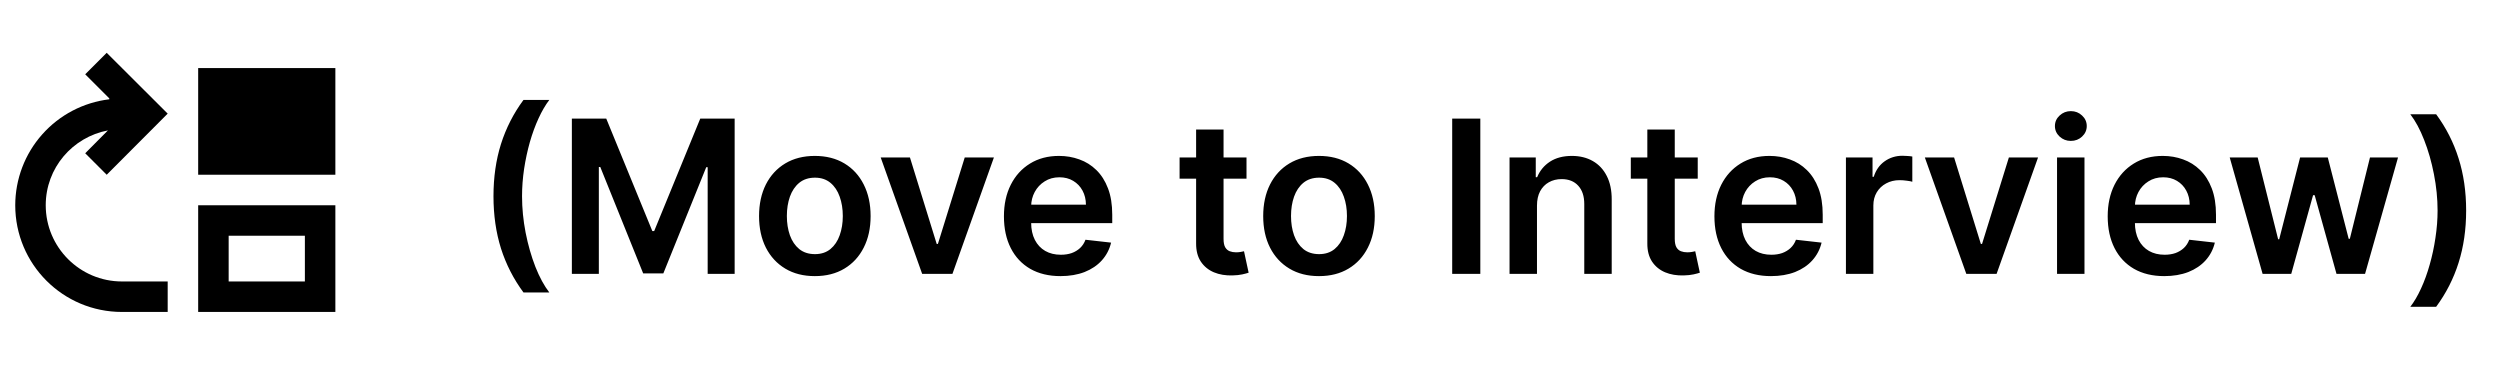 <svg width="164" height="25" viewBox="0 0 164 25" fill="none" xmlns="http://www.w3.org/2000/svg">
<path d="M3 13.464C3 11.014 4.76 8.994 7.08 8.554L5.59 10.054L7 11.464L11 7.454L7 3.464L5.59 4.874L7.17 6.454V6.514C5.47 6.718 3.904 7.538 2.767 8.819C1.63 10.099 1.002 11.752 1 13.464C1 17.334 4.13 20.464 8 20.464H11V18.464H8C5.24 18.464 3 16.224 3 13.464ZM13 13.464V20.464H22V13.464H13ZM20 18.464H15V15.464H20V18.464ZM13 4.464H22V11.464H13V4.464Z" fill="black"/>
<path d="M32.372 12.873C32.372 11.63 32.536 10.488 32.864 9.448C33.196 8.403 33.688 7.439 34.341 6.554H36.036C35.784 6.882 35.549 7.285 35.33 7.762C35.111 8.236 34.921 8.756 34.758 9.323C34.599 9.887 34.474 10.472 34.381 11.078C34.291 11.685 34.246 12.283 34.246 12.873C34.246 13.659 34.324 14.454 34.48 15.259C34.639 16.065 34.853 16.812 35.121 17.502C35.393 18.188 35.698 18.749 36.036 19.187H34.341C33.688 18.302 33.196 17.339 32.864 16.298C32.536 15.254 32.372 14.113 32.372 12.873ZM37.514 7.782H39.771L42.794 15.16H42.913L45.936 7.782H48.193V17.964H46.423V10.969H46.329L43.515 17.934H42.192L39.378 10.954H39.284V17.964H37.514V7.782ZM53.453 18.113C52.707 18.113 52.061 17.949 51.514 17.621C50.967 17.293 50.543 16.834 50.241 16.244C49.943 15.654 49.794 14.964 49.794 14.175C49.794 13.387 49.943 12.696 50.241 12.102C50.543 11.509 50.967 11.048 51.514 10.72C52.061 10.392 52.707 10.228 53.453 10.228C54.199 10.228 54.845 10.392 55.392 10.72C55.939 11.048 56.361 11.509 56.66 12.102C56.961 12.696 57.112 13.387 57.112 14.175C57.112 14.964 56.961 15.654 56.66 16.244C56.361 16.834 55.939 17.293 55.392 17.621C54.845 17.949 54.199 18.113 53.453 18.113ZM53.463 16.671C53.867 16.671 54.205 16.56 54.477 16.338C54.749 16.113 54.951 15.811 55.084 15.433C55.219 15.056 55.288 14.635 55.288 14.171C55.288 13.703 55.219 13.281 55.084 12.903C54.951 12.522 54.749 12.218 54.477 11.993C54.205 11.768 53.867 11.655 53.463 11.655C53.049 11.655 52.704 11.768 52.429 11.993C52.157 12.218 51.953 12.522 51.817 12.903C51.685 13.281 51.618 13.703 51.618 14.171C51.618 14.635 51.685 15.056 51.817 15.433C51.953 15.811 52.157 16.113 52.429 16.338C52.704 16.56 53.049 16.671 53.463 16.671ZM65.201 10.328L62.481 17.964H60.493L57.773 10.328H59.692L61.447 16H61.527L63.287 10.328H65.201ZM69.567 18.113C68.802 18.113 68.14 17.954 67.584 17.636C67.03 17.314 66.604 16.86 66.306 16.273C66.007 15.684 65.858 14.989 65.858 14.19C65.858 13.405 66.007 12.716 66.306 12.122C66.607 11.526 67.028 11.062 67.569 10.73C68.109 10.395 68.743 10.228 69.473 10.228C69.943 10.228 70.387 10.304 70.805 10.457C71.226 10.606 71.597 10.838 71.919 11.153C72.243 11.468 72.499 11.869 72.684 12.356C72.87 12.84 72.963 13.416 72.963 14.086V14.638H66.704V13.425H71.238C71.234 13.08 71.16 12.774 71.014 12.505C70.868 12.233 70.664 12.02 70.402 11.864C70.144 11.708 69.842 11.63 69.498 11.63C69.13 11.63 68.806 11.72 68.528 11.899C68.25 12.074 68.033 12.306 67.877 12.595C67.724 12.88 67.646 13.193 67.643 13.534V14.593C67.643 15.037 67.724 15.418 67.887 15.737C68.049 16.052 68.276 16.293 68.568 16.462C68.859 16.628 69.201 16.711 69.592 16.711C69.854 16.711 70.091 16.675 70.303 16.602C70.515 16.525 70.699 16.414 70.855 16.269C71.01 16.123 71.128 15.942 71.208 15.727L72.888 15.916C72.782 16.36 72.58 16.747 72.282 17.079C71.987 17.407 71.609 17.662 71.148 17.845C70.687 18.023 70.16 18.113 69.567 18.113ZM81.771 10.328V11.72H77.381V10.328H81.771ZM78.465 8.498H80.265V15.667C80.265 15.909 80.301 16.095 80.374 16.224C80.45 16.35 80.55 16.436 80.672 16.482C80.795 16.529 80.931 16.552 81.08 16.552C81.193 16.552 81.296 16.544 81.388 16.527C81.484 16.511 81.557 16.496 81.607 16.482L81.91 17.889C81.814 17.922 81.677 17.959 81.498 17.999C81.322 18.038 81.107 18.062 80.851 18.068C80.401 18.081 79.995 18.014 79.633 17.864C79.272 17.712 78.985 17.477 78.773 17.159C78.564 16.84 78.462 16.443 78.465 15.965V8.498ZM86.525 18.113C85.779 18.113 85.133 17.949 84.586 17.621C84.039 17.293 83.615 16.834 83.314 16.244C83.015 15.654 82.866 14.964 82.866 14.175C82.866 13.387 83.015 12.696 83.314 12.102C83.615 11.509 84.039 11.048 84.586 10.72C85.133 10.392 85.779 10.228 86.525 10.228C87.271 10.228 87.917 10.392 88.464 10.72C89.011 11.048 89.434 11.509 89.732 12.102C90.034 12.696 90.184 13.387 90.184 14.175C90.184 14.964 90.034 15.654 89.732 16.244C89.434 16.834 89.011 17.293 88.464 17.621C87.917 17.949 87.271 18.113 86.525 18.113ZM86.535 16.671C86.939 16.671 87.278 16.56 87.549 16.338C87.821 16.113 88.023 15.811 88.156 15.433C88.292 15.056 88.36 14.635 88.36 14.171C88.36 13.703 88.292 13.281 88.156 12.903C88.023 12.522 87.821 12.218 87.549 11.993C87.278 11.768 86.939 11.655 86.535 11.655C86.121 11.655 85.776 11.768 85.501 11.993C85.229 12.218 85.025 12.522 84.89 12.903C84.757 13.281 84.691 13.703 84.691 14.171C84.691 14.635 84.757 15.056 84.89 15.433C85.025 15.811 85.229 16.113 85.501 16.338C85.776 16.56 86.121 16.671 86.535 16.671ZM97.109 7.782V17.964H95.264V7.782H97.109ZM100.826 13.489V17.964H99.026V10.328H100.746V11.625H100.836C101.012 11.197 101.292 10.858 101.676 10.606C102.064 10.354 102.543 10.228 103.113 10.228C103.64 10.228 104.099 10.341 104.49 10.566C104.884 10.791 105.189 11.118 105.405 11.546C105.624 11.973 105.731 12.492 105.728 13.102V17.964H103.928V13.38C103.928 12.87 103.796 12.47 103.531 12.182C103.269 11.894 102.906 11.749 102.442 11.749C102.127 11.749 101.847 11.819 101.602 11.958C101.36 12.094 101.169 12.291 101.03 12.55C100.894 12.808 100.826 13.121 100.826 13.489ZM111.371 10.328V11.72H106.981V10.328H111.371ZM108.065 8.498H109.864V15.667C109.864 15.909 109.901 16.095 109.974 16.224C110.05 16.35 110.149 16.436 110.272 16.482C110.395 16.529 110.531 16.552 110.68 16.552C110.792 16.552 110.895 16.544 110.988 16.527C111.084 16.511 111.157 16.496 111.207 16.482L111.51 17.889C111.414 17.922 111.276 17.959 111.097 17.999C110.922 18.038 110.706 18.062 110.451 18.068C110 18.081 109.594 18.014 109.233 17.864C108.872 17.712 108.585 17.477 108.373 17.159C108.164 16.84 108.061 16.443 108.065 15.965V8.498ZM116.175 18.113C115.409 18.113 114.748 17.954 114.191 17.636C113.637 17.314 113.211 16.86 112.913 16.273C112.615 15.684 112.466 14.989 112.466 14.19C112.466 13.405 112.615 12.716 112.913 12.122C113.215 11.526 113.636 11.062 114.176 10.73C114.716 10.395 115.351 10.228 116.08 10.228C116.551 10.228 116.995 10.304 117.412 10.457C117.833 10.606 118.205 10.838 118.526 11.153C118.851 11.468 119.106 11.869 119.292 12.356C119.477 12.84 119.57 13.416 119.57 14.086V14.638H113.311V13.425H117.845C117.842 13.08 117.767 12.774 117.621 12.505C117.475 12.233 117.272 12.02 117.01 11.864C116.751 11.708 116.45 11.63 116.105 11.63C115.737 11.63 115.414 11.72 115.135 11.899C114.857 12.074 114.64 12.306 114.484 12.595C114.332 12.88 114.254 13.193 114.251 13.534V14.593C114.251 15.037 114.332 15.418 114.494 15.737C114.657 16.052 114.884 16.293 115.175 16.462C115.467 16.628 115.808 16.711 116.199 16.711C116.461 16.711 116.698 16.675 116.91 16.602C117.122 16.525 117.306 16.414 117.462 16.269C117.618 16.123 117.736 15.942 117.815 15.727L119.496 15.916C119.39 16.36 119.187 16.747 118.889 17.079C118.594 17.407 118.216 17.662 117.756 17.845C117.295 18.023 116.768 18.113 116.175 18.113ZM121.093 17.964V10.328H122.838V11.6H122.917C123.056 11.159 123.295 10.82 123.633 10.581C123.975 10.339 124.364 10.218 124.801 10.218C124.901 10.218 125.012 10.223 125.135 10.233C125.261 10.24 125.365 10.251 125.448 10.268V11.923C125.372 11.897 125.251 11.874 125.085 11.854C124.922 11.831 124.765 11.819 124.613 11.819C124.284 11.819 123.989 11.89 123.728 12.033C123.469 12.172 123.265 12.366 123.116 12.614C122.967 12.863 122.892 13.15 122.892 13.475V17.964H121.093ZM133.697 10.328L130.977 17.964H128.989L126.269 10.328H128.188L129.943 16H130.023L131.783 10.328H133.697ZM134.942 17.964V10.328H136.742V17.964H134.942ZM135.847 9.244C135.562 9.244 135.317 9.149 135.111 8.96C134.906 8.768 134.803 8.538 134.803 8.269C134.803 7.997 134.906 7.767 135.111 7.578C135.317 7.386 135.562 7.29 135.847 7.29C136.135 7.29 136.381 7.386 136.583 7.578C136.788 7.767 136.891 7.997 136.891 8.269C136.891 8.538 136.788 8.768 136.583 8.96C136.381 9.149 136.135 9.244 135.847 9.244ZM141.973 18.113C141.208 18.113 140.547 17.954 139.99 17.636C139.436 17.314 139.01 16.86 138.712 16.273C138.414 15.684 138.265 14.989 138.265 14.19C138.265 13.405 138.414 12.716 138.712 12.122C139.014 11.526 139.435 11.062 139.975 10.73C140.515 10.395 141.15 10.228 141.879 10.228C142.35 10.228 142.794 10.304 143.211 10.457C143.632 10.606 144.003 10.838 144.325 11.153C144.65 11.468 144.905 11.869 145.091 12.356C145.276 12.84 145.369 13.416 145.369 14.086V14.638H139.11V13.425H143.644C143.641 13.08 143.566 12.774 143.42 12.505C143.274 12.233 143.07 12.02 142.809 11.864C142.55 11.708 142.248 11.63 141.904 11.63C141.536 11.63 141.213 11.72 140.934 11.899C140.656 12.074 140.439 12.306 140.283 12.595C140.131 12.88 140.053 13.193 140.049 13.534V14.593C140.049 15.037 140.131 15.418 140.293 15.737C140.455 16.052 140.682 16.293 140.974 16.462C141.266 16.628 141.607 16.711 141.998 16.711C142.26 16.711 142.497 16.675 142.709 16.602C142.921 16.525 143.105 16.414 143.261 16.269C143.417 16.123 143.534 15.942 143.614 15.727L145.294 15.916C145.188 16.36 144.986 16.747 144.688 17.079C144.393 17.407 144.015 17.662 143.554 17.845C143.094 18.023 142.567 18.113 141.973 18.113ZM148.426 17.964L146.269 10.328H148.103L149.446 15.697H149.515L150.887 10.328H152.702L154.074 15.667H154.149L155.471 10.328H157.311L155.148 17.964H153.274L151.842 12.803H151.738L150.306 17.964H148.426ZM161.779 13.813C161.779 15.052 161.613 16.194 161.282 17.238C160.954 18.279 160.463 19.242 159.81 20.127H158.115C158.37 19.798 158.605 19.397 158.821 18.923C159.04 18.449 159.229 17.929 159.388 17.362C159.55 16.796 159.676 16.209 159.765 15.602C159.858 14.996 159.905 14.399 159.905 13.813C159.905 13.027 159.825 12.232 159.666 11.426C159.51 10.621 159.296 9.873 159.025 9.184C158.756 8.495 158.453 7.931 158.115 7.494H159.81C160.463 8.379 160.954 9.343 161.282 10.387C161.613 11.428 161.779 12.57 161.779 13.813Z" fill="black"/>
</svg>
